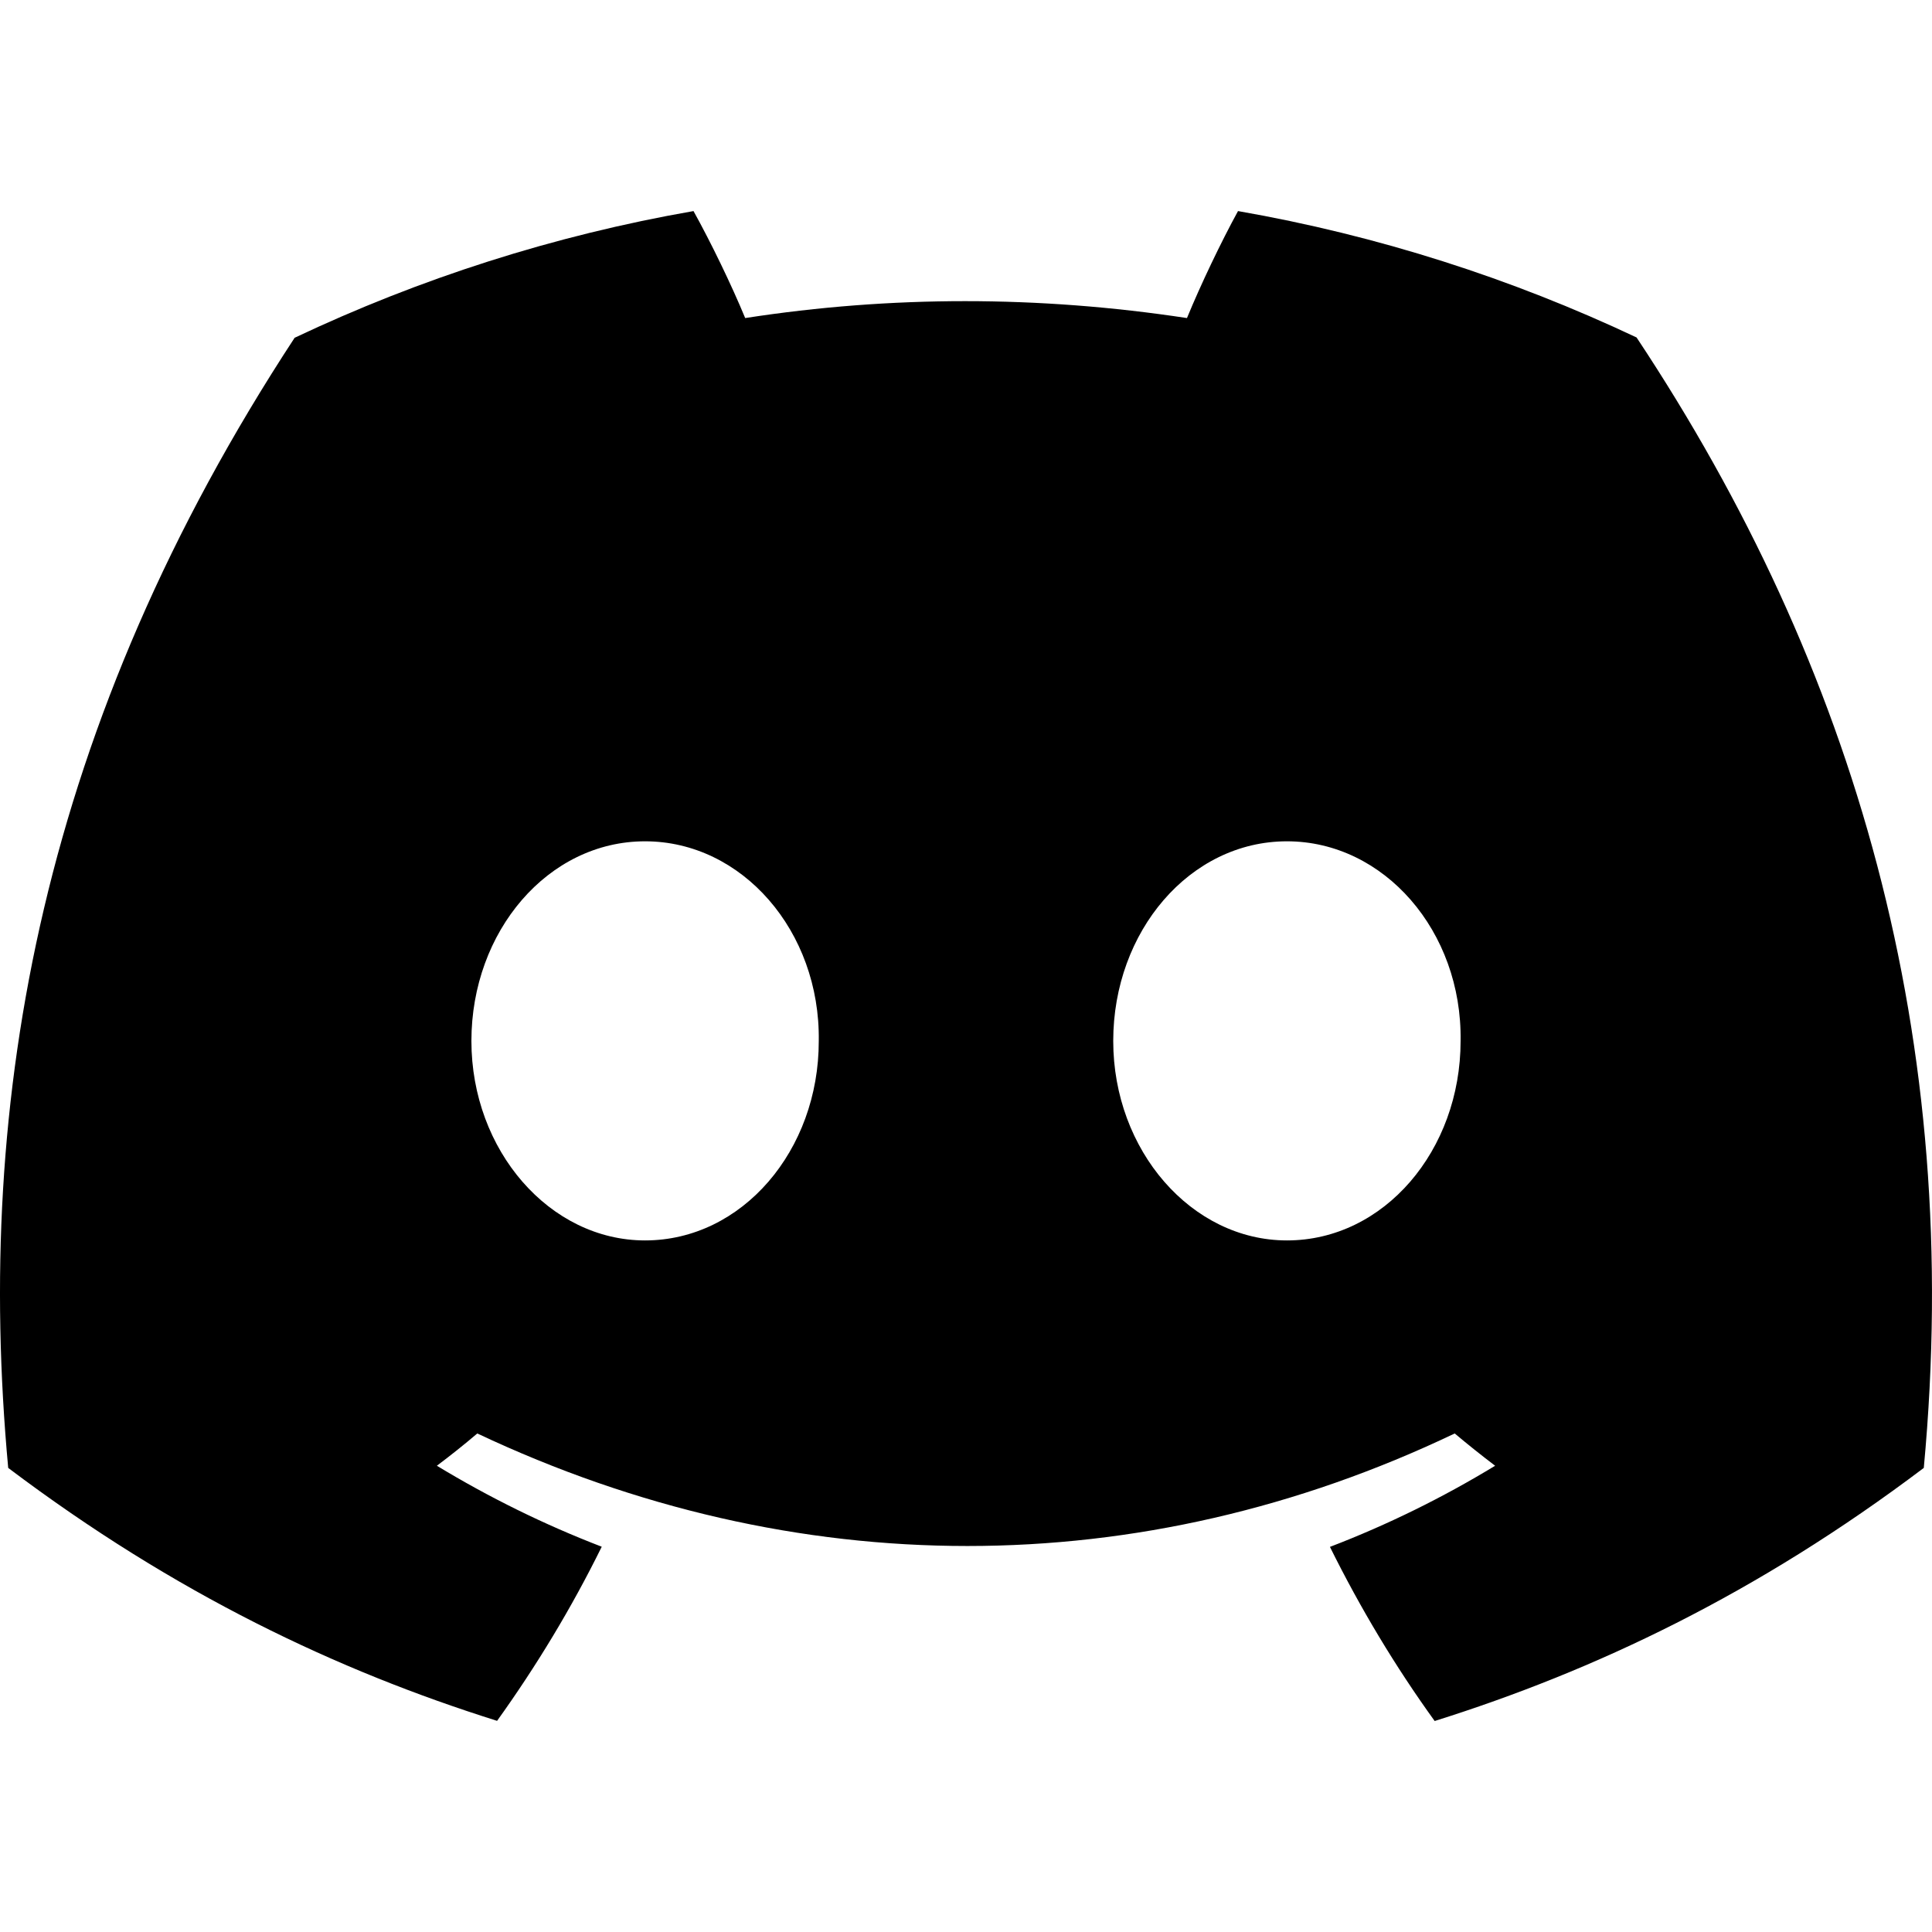 <svg width="24" height="24" viewBox="0 0 24 24" fill="none" xmlns="http://www.w3.org/2000/svg"><path d="M20.33 4.192C18.777 3.459 17.116 2.925 15.379 2.622C15.166 3.011 14.916 3.535 14.745 3.951C12.899 3.671 11.069 3.671 9.257 3.951C9.085 3.535 8.831 3.011 8.615 2.622C6.877 2.925 5.214 3.461 3.66 4.196C0.527 8.977 -0.323 13.639 0.102 18.235C2.18 19.802 4.194 20.754 6.175 21.377C6.663 20.697 7.1 19.975 7.475 19.214C6.76 18.939 6.075 18.601 5.427 18.208C5.599 18.079 5.767 17.945 5.929 17.807C9.878 19.671 14.169 19.671 18.071 17.807C18.235 17.945 18.403 18.079 18.573 18.208C17.924 18.603 17.236 18.942 16.521 19.216C16.897 19.975 17.331 20.699 17.822 21.379C19.804 20.756 21.82 19.804 23.898 18.235C24.396 12.907 23.047 8.288 20.33 4.192ZM8.013 15.409C6.828 15.409 5.856 14.291 5.856 12.931C5.856 11.57 6.807 10.451 8.013 10.451C9.219 10.451 10.191 11.568 10.171 12.931C10.173 14.291 9.219 15.409 8.013 15.409ZM15.987 15.409C14.801 15.409 13.829 14.291 13.829 12.931C13.829 11.57 14.78 10.451 15.987 10.451C17.193 10.451 18.165 11.568 18.144 12.931C18.144 14.291 17.193 15.409 15.987 15.409Z" fill="black"></path></svg>